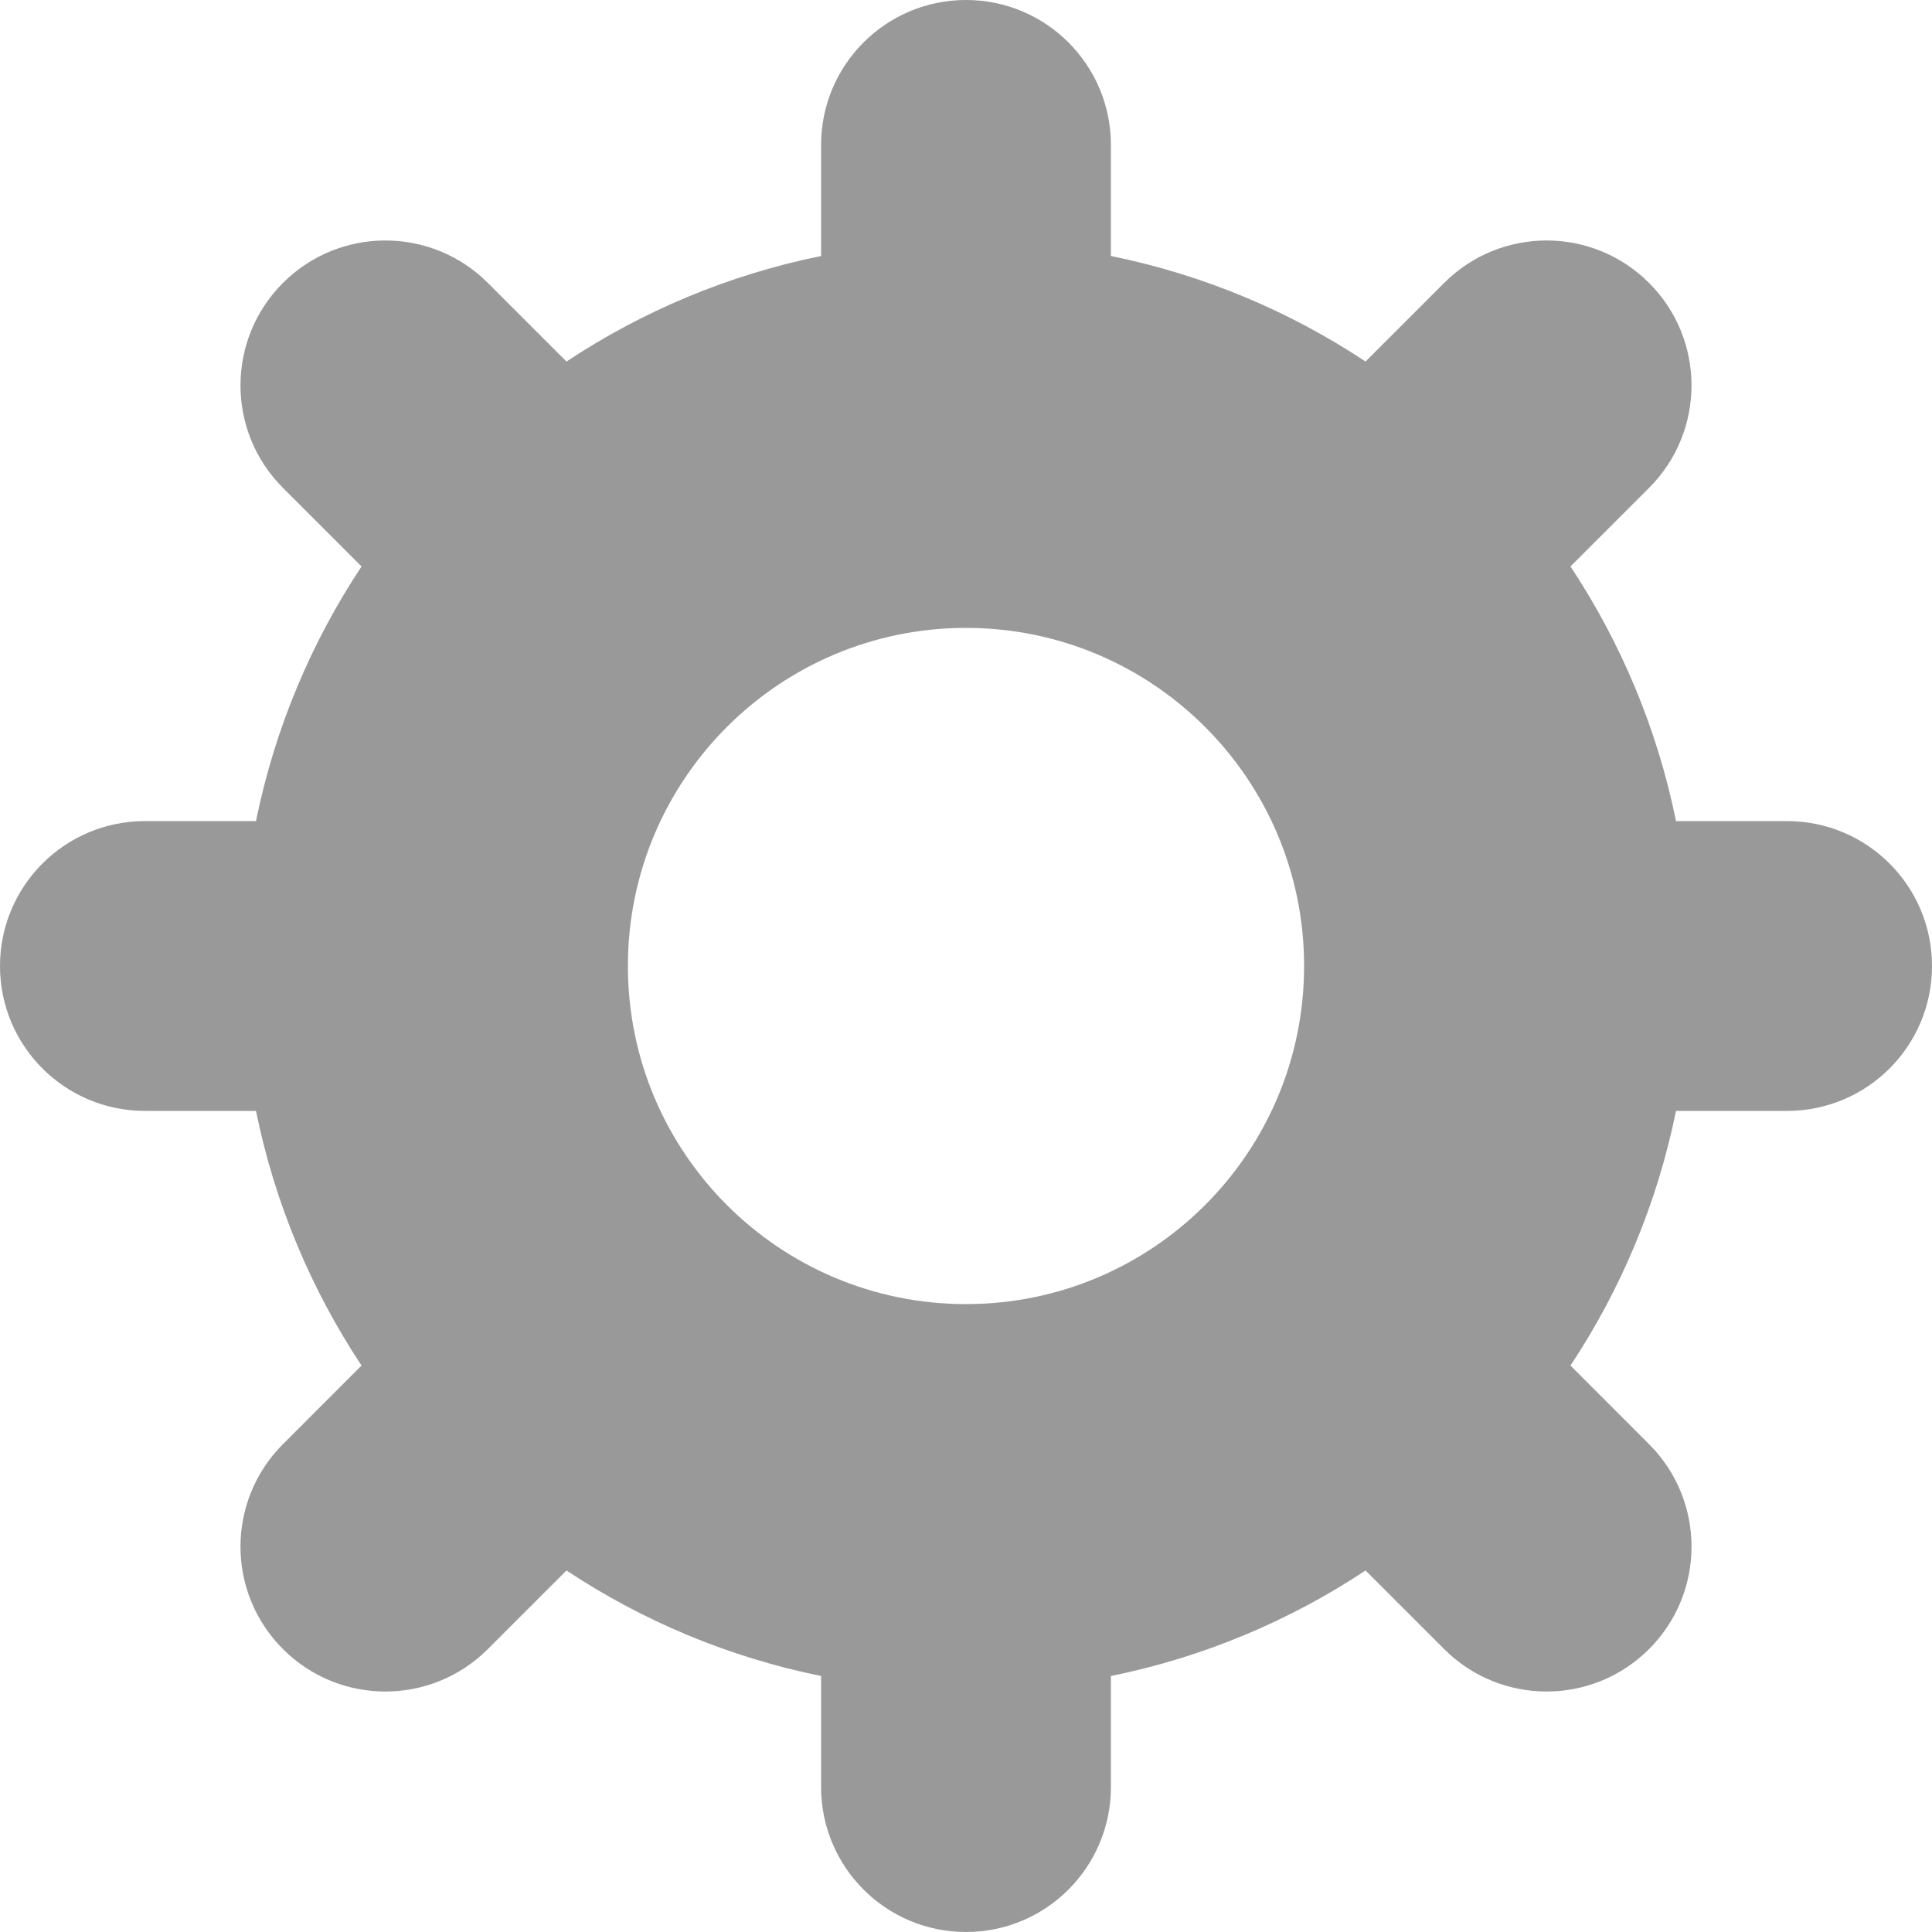 <svg width="40" height="40" viewBox="0 0 40 40" fill="none" xmlns="http://www.w3.org/2000/svg">
<path fill-rule="evenodd" clip-rule="evenodd" d="M17 3C17 1.343 18.343 0 20 0C21.657 0 23 1.343 23 3V5.3C24.915 5.689 26.698 6.442 28.272 7.485L29.899 5.858C31.071 4.686 32.971 4.686 34.142 5.858C35.314 7.029 35.314 8.929 34.142 10.101L32.515 11.728C33.558 13.302 34.311 15.085 34.7 17H37C38.657 17 40 18.343 40 20C40 21.657 38.657 23 37 23H34.7C34.311 24.915 33.558 26.698 32.515 28.272L34.142 29.9C35.314 31.071 35.314 32.971 34.142 34.142C32.971 35.314 31.071 35.314 29.899 34.142L28.272 32.515C26.698 33.558 24.915 34.311 23 34.7V37C23 38.657 21.657 40 20 40C18.343 40 17 38.657 17 37V34.7C15.085 34.311 13.302 33.558 11.728 32.515L10.101 34.142C8.929 35.314 7.029 35.314 5.858 34.142C4.686 32.971 4.686 31.071 5.858 29.9L7.485 28.272C6.442 26.698 5.689 24.915 5.3 23H3C1.343 23 0 21.657 0 20C0 18.343 1.343 17 3 17H5.3C5.689 15.085 6.442 13.302 7.485 11.728L5.858 10.101C4.686 8.929 4.686 7.029 5.858 5.858C7.029 4.686 8.929 4.686 10.101 5.858L11.728 7.485C13.302 6.442 15.085 5.689 17 5.3V3ZM20 27C23.866 27 27 23.866 27 20C27 16.134 23.866 13 20 13C16.134 13 13 16.134 13 20C13 23.866 16.134 27 20 27Z" fill="black" fill-opacity="0.4"/>
</svg>
